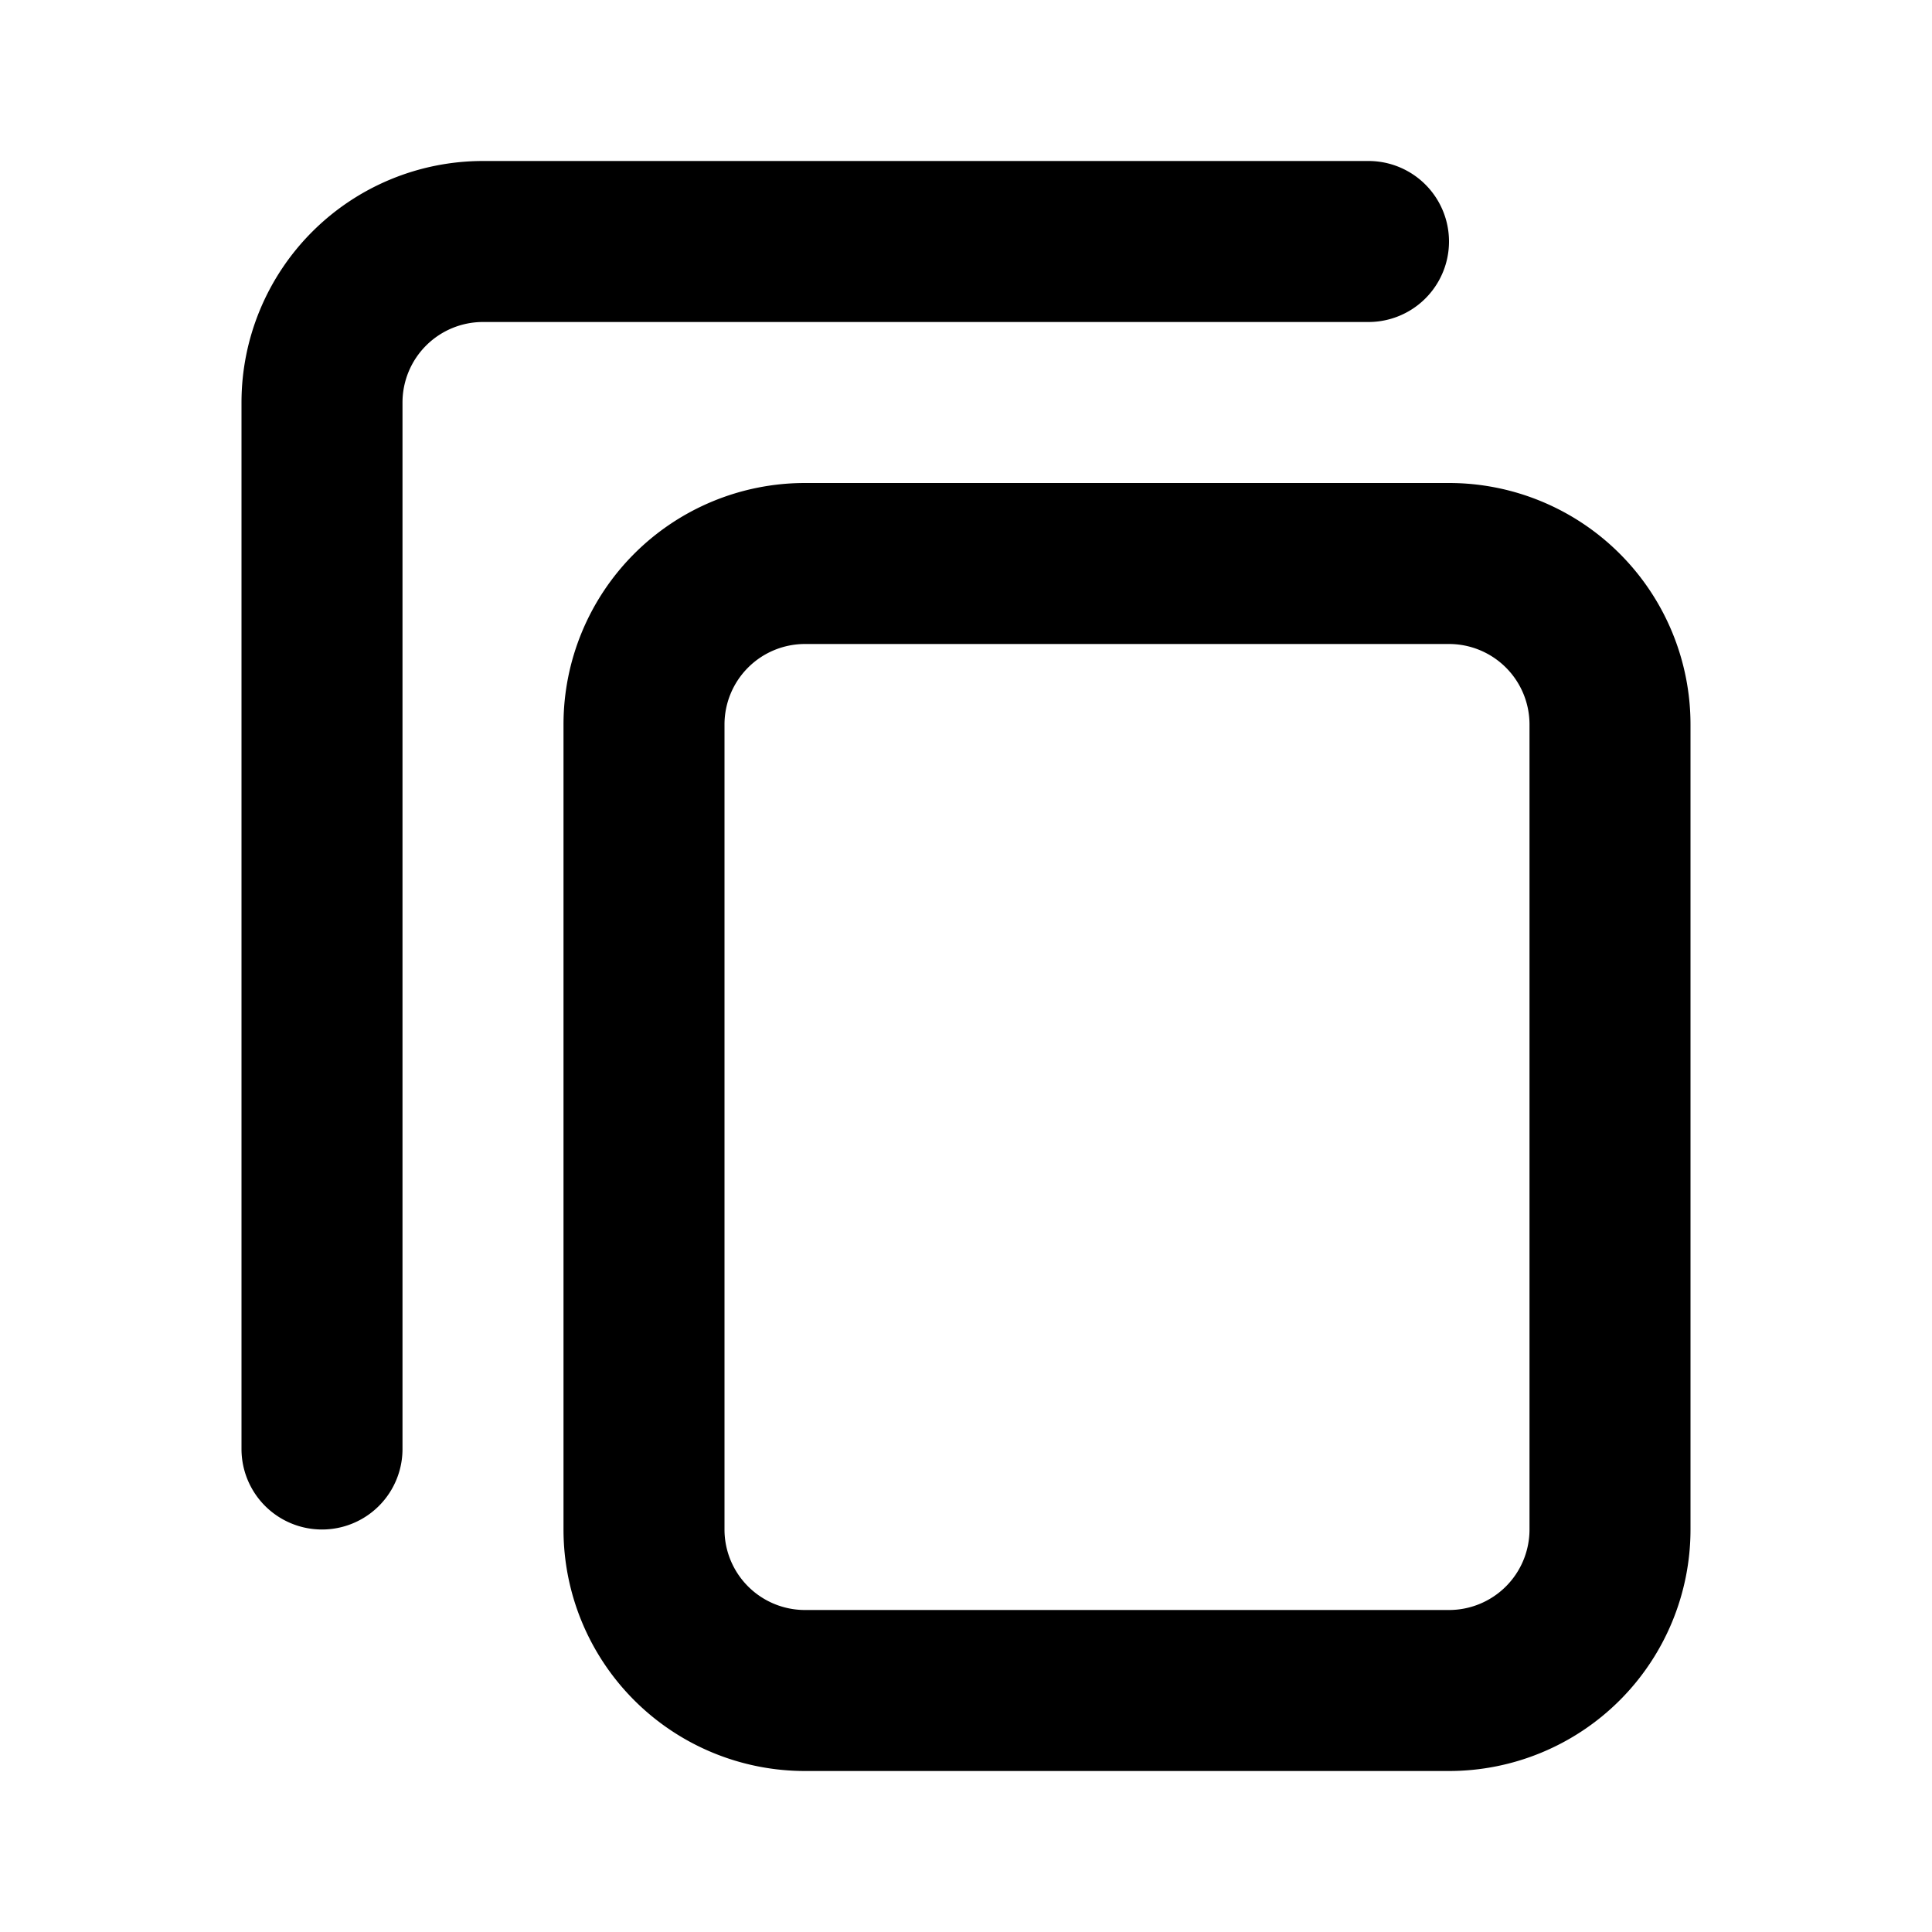 <svg id="Layer_1" data-name="Layer 1" xmlns="http://www.w3.org/2000/svg" viewBox="0 0 24 24"><title>Copy</title><path d="M10,6A3,3,0,0,0,7,9V19a3,3,0,0,0,3,3h8a3,3,0,0,0,3-3V9a3,3,0,0,0-3-3Zm9,3V19a1,1,0,0,1-1,1H10a1,1,0,0,1-1-1V9a1,1,0,0,1,1-1h8A1,1,0,0,1,19,9ZM3,18V5A3,3,0,0,1,6,2H17a1,1,0,0,1,0,2H6A1,1,0,0,0,5,5V18a1,1,0,0,1-2,0Z"/></svg>